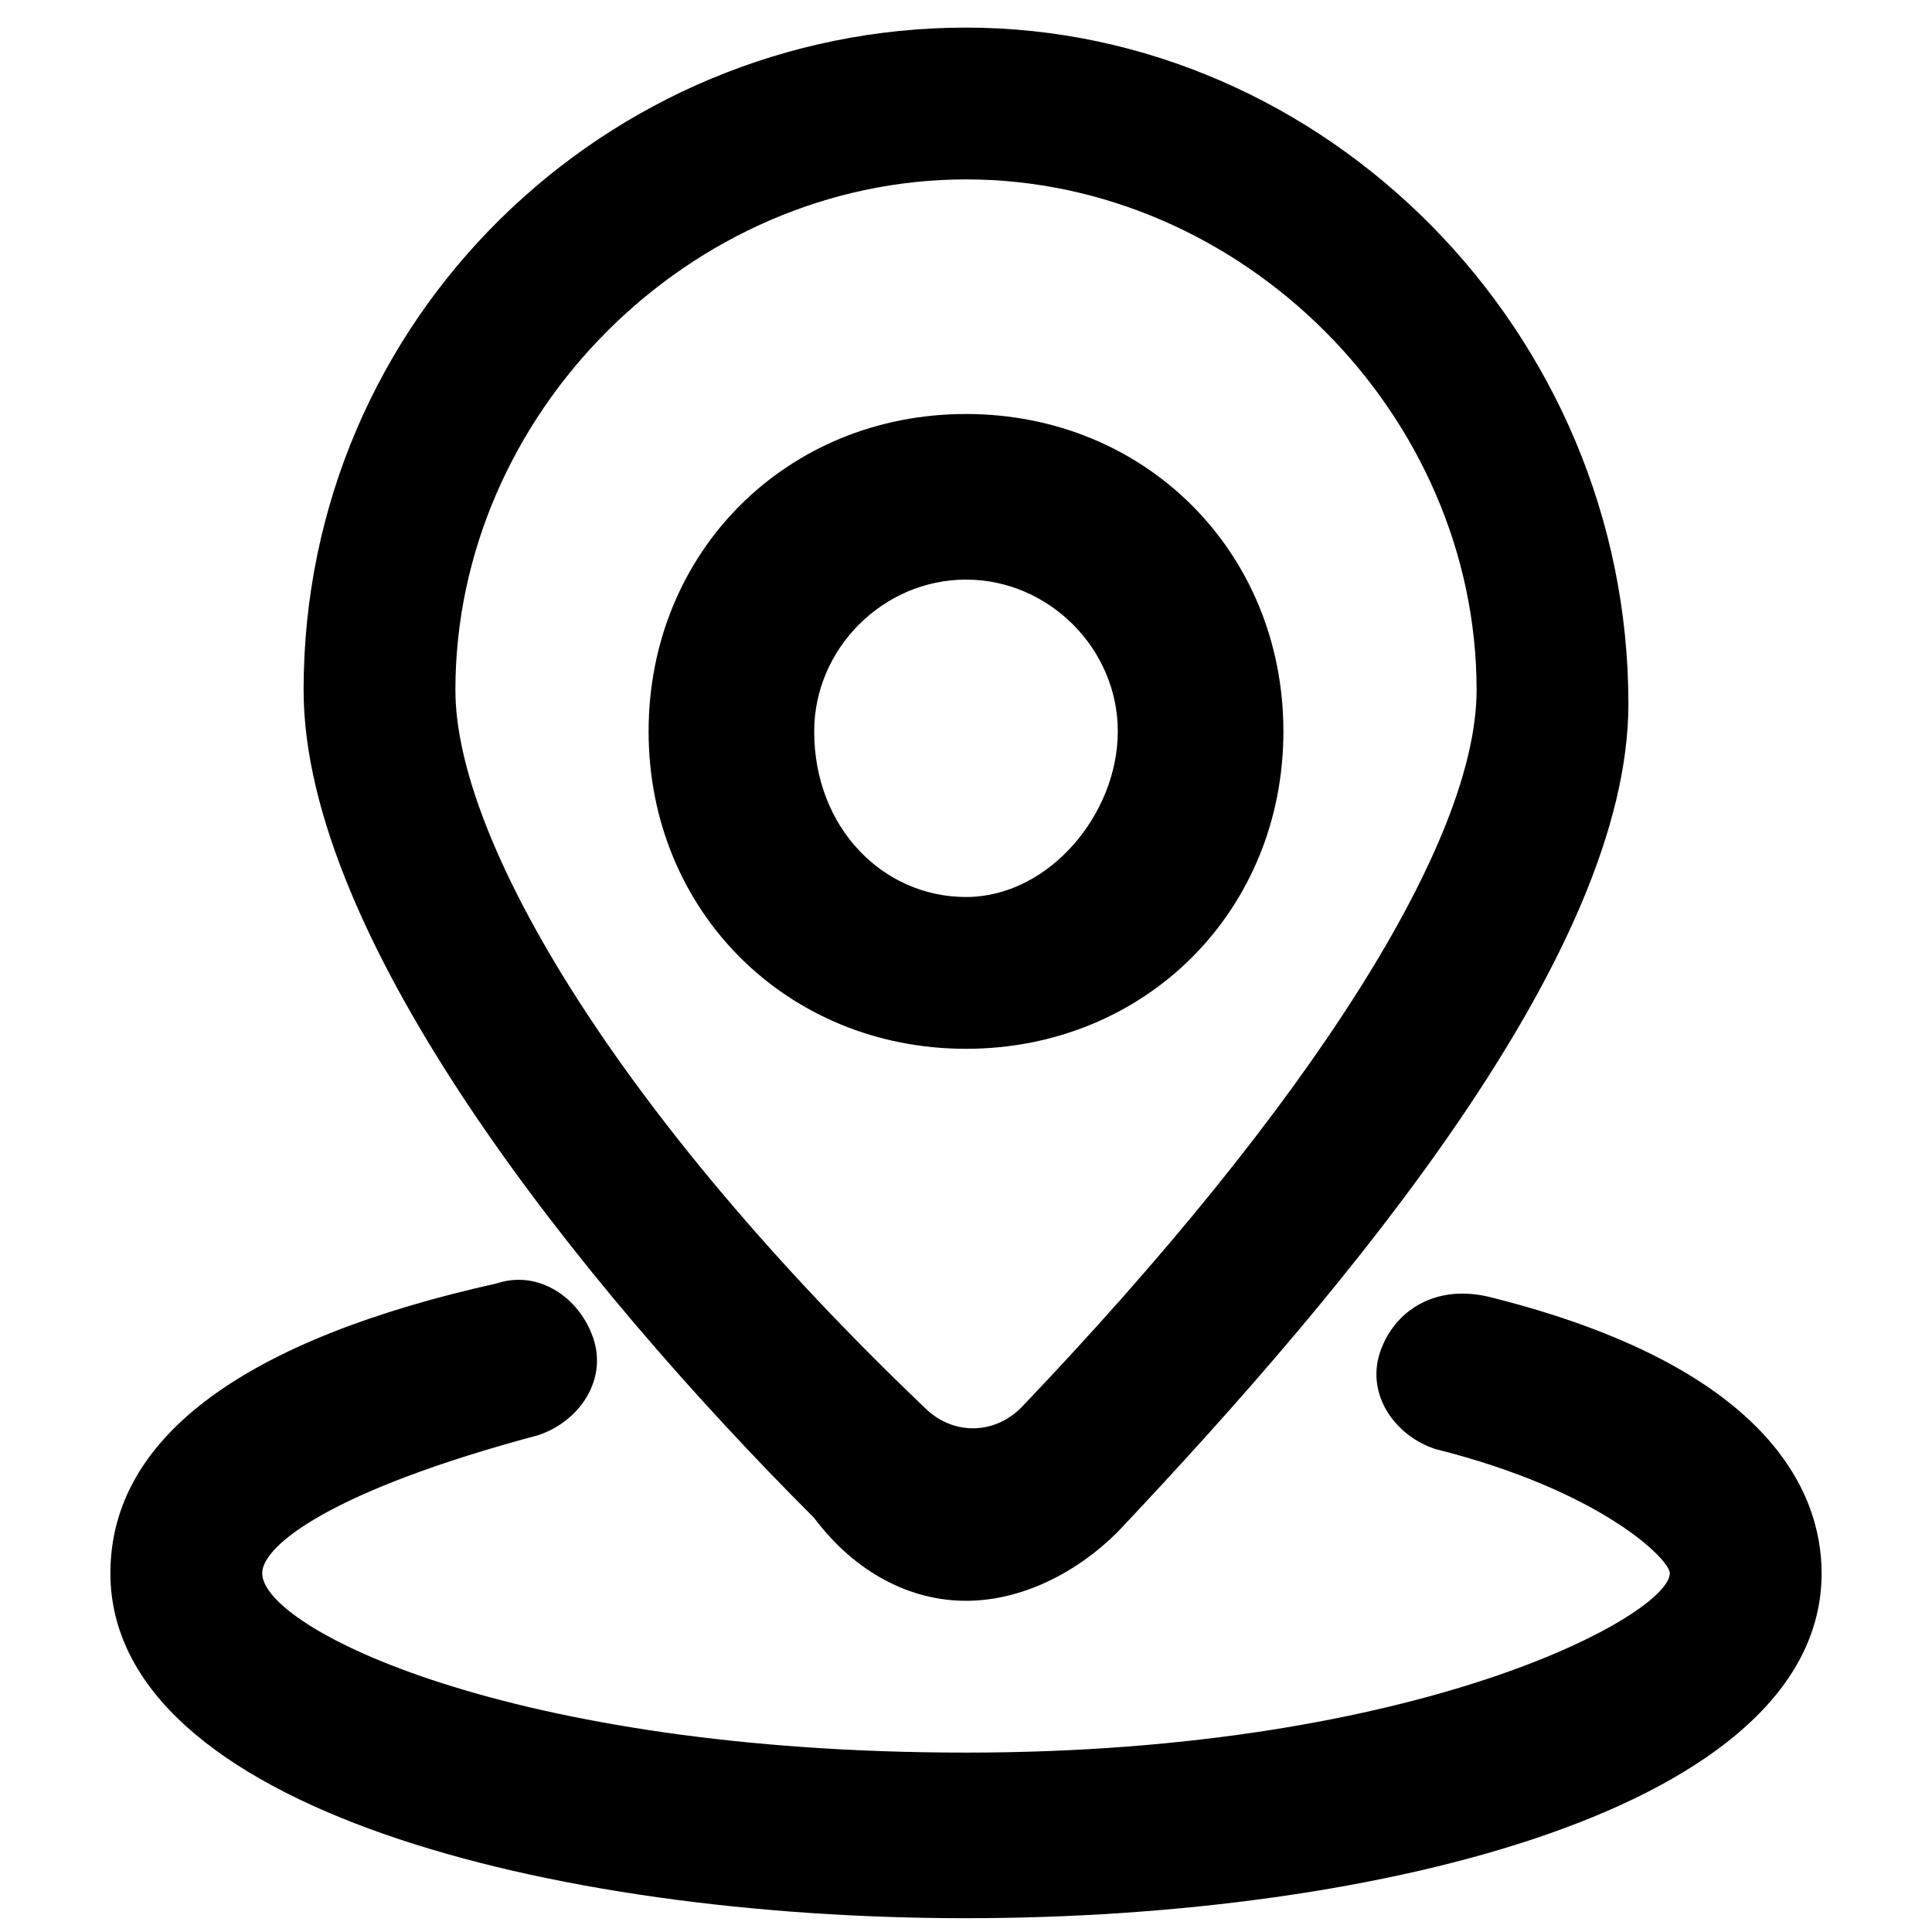 <?xml version="1.0" standalone="no"?>
<!DOCTYPE svg PUBLIC "-//W3C//DTD SVG 1.1//EN" "http://www.w3.org/Graphics/SVG/1.1/DTD/svg11.dtd"><svg t="1637907308525"
  class="icon" viewBox="0 0 1024 1024" version="1.1" xmlns="http://www.w3.org/2000/svg" p-id="3265"
  xmlns:xlink="http://www.w3.org/1999/xlink" width="128" height="128">
  <defs>
    <style type="text/css"></style>
  </defs>
  <path
    d="M680.229 387.657C680.229 292.571 607.086 219.429 512 219.429 416.914 219.429 343.771 292.571 343.771 387.657c0 95.086 73.143 168.229 168.229 168.229 95.086 0 168.229-73.143 168.229-168.229z m-248.686 0c0-43.886 36.571-80.457 80.457-80.457s80.457 36.571 80.457 80.457S555.886 475.429 512 475.429 431.543 438.857 431.543 387.657z"
    p-id="3266"></path>
  <path
    d="M512 848.457c29.257 0 58.514-14.629 80.457-36.571 124.343-131.657 270.629-307.2 270.629-438.857C863.086 175.543 702.171 14.629 512 14.629S160.914 168.229 160.914 365.714c0 131.657 146.286 314.514 270.629 438.857 21.943 29.257 51.2 43.886 80.457 43.886zM512 95.086c146.286 0 270.629 124.343 270.629 270.629 0 80.457-87.771 219.429-241.371 380.343-14.629 14.629-36.571 14.629-51.2 0C329.143 592.457 241.371 446.171 241.371 365.714 241.371 219.429 365.714 95.086 512 95.086z"
    p-id="3267"></path>
  <path
    d="M789.943 687.543c-29.257-7.314-51.2 7.314-58.514 29.257-7.314 21.943 7.314 43.886 29.257 51.2 87.771 21.943 124.343 58.514 124.343 65.829 0 21.943-131.657 95.086-373.029 95.086s-373.029-65.829-373.029-95.086c0-14.629 36.571-43.886 146.286-73.143 21.943-7.314 36.571-29.257 29.257-51.2-7.314-21.943-29.257-36.571-51.2-29.257-131.657 29.257-204.8 80.457-204.8 153.6 0 124.343 234.057 182.857 453.486 182.857s453.486-58.514 453.486-182.857c0-43.886-29.257-109.714-175.543-146.286z"
    p-id="3268"></path>
</svg>